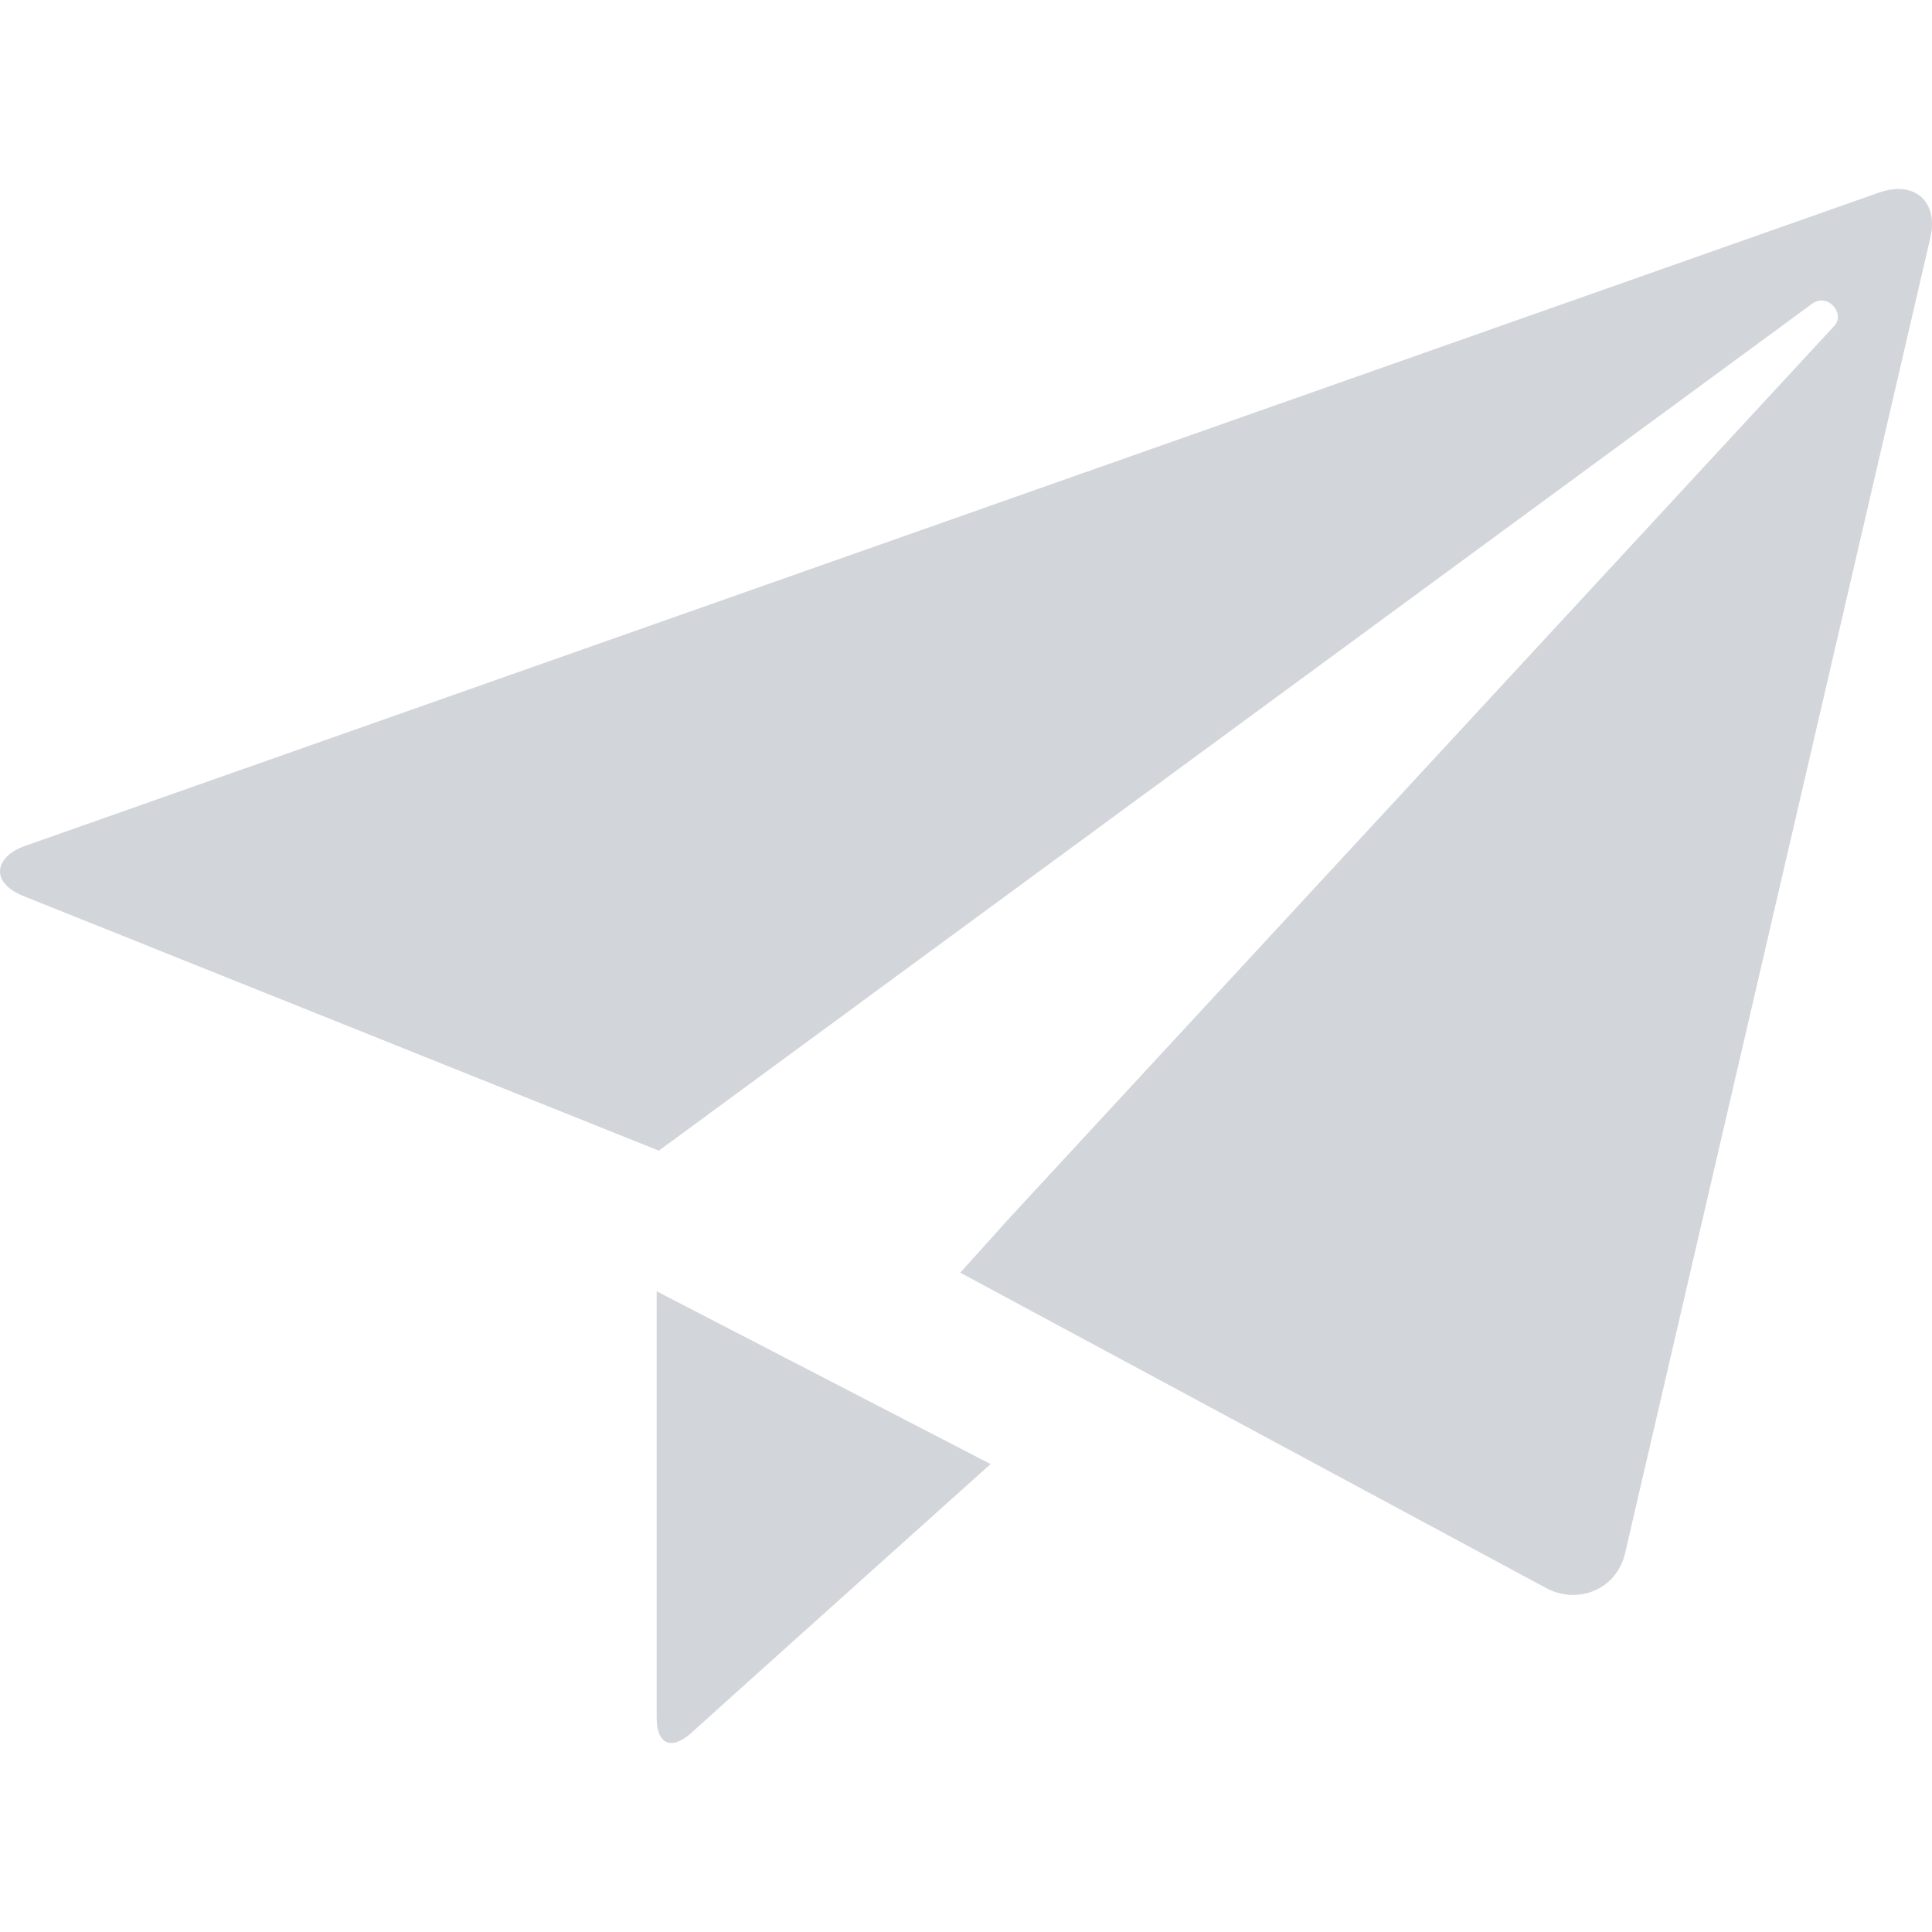 <?xml version="1.0" encoding="iso-8859-1"?>
<!-- Generator: Adobe Illustrator 18.1.1, SVG Export Plug-In . SVG Version: 6.00 Build 0)  -->
<svg xmlns="http://www.w3.org/2000/svg" xmlns:xlink="http://www.w3.org/1999/xlink" version="1.1" id="Capa_1" x="0px" y="0px" viewBox="0 0 92 92" style="enable-background:new 0 0 92 92;" xml:space="preserve" width="512px" height="512px">
<g>
	<path d="M89.469,9.173C87.751,9.779,2.864,39.692,1.193,40.281c-1.419,0.5-1.735,1.725-0.05,2.399   c2.007,0.804,18.979,7.604,18.979,7.604H20.12l11.253,4.509c0,0,54.187-39.792,54.924-40.333c0.736-0.542,1.589,0.475,1.052,1.056   C86.812,16.1,47.993,58.083,47.993,58.083c-0.002,0.001-0.002,0.002-0.002,0.003l-2.264,2.517l2.994,1.612v0.001   c0,0,23.251,12.515,24.908,13.407c1.451,0.781,3.34,0.132,3.759-1.674c0.494-2.13,14.225-61.306,14.532-62.622   C92.317,9.612,91.187,8.568,89.469,9.173z M31.27,81.809c0,1.235,0.693,1.578,1.655,0.704c1.254-1.137,14.245-12.796,14.245-12.796   l-15.9-8.227C31.27,61.49,31.27,81.809,31.27,81.809z" fill="#d2d5da"/>
</g>
<g>
</g>
<g>
</g>
<g>
</g>
<g>
</g>
<g>
</g>
<g>
</g>
<g>
</g>
<g>
</g>
<g>
</g>
<g>
</g>
<g>
</g>
<g>
</g>
<g>
</g>
<g>
</g>
<g>
</g>
</svg>
